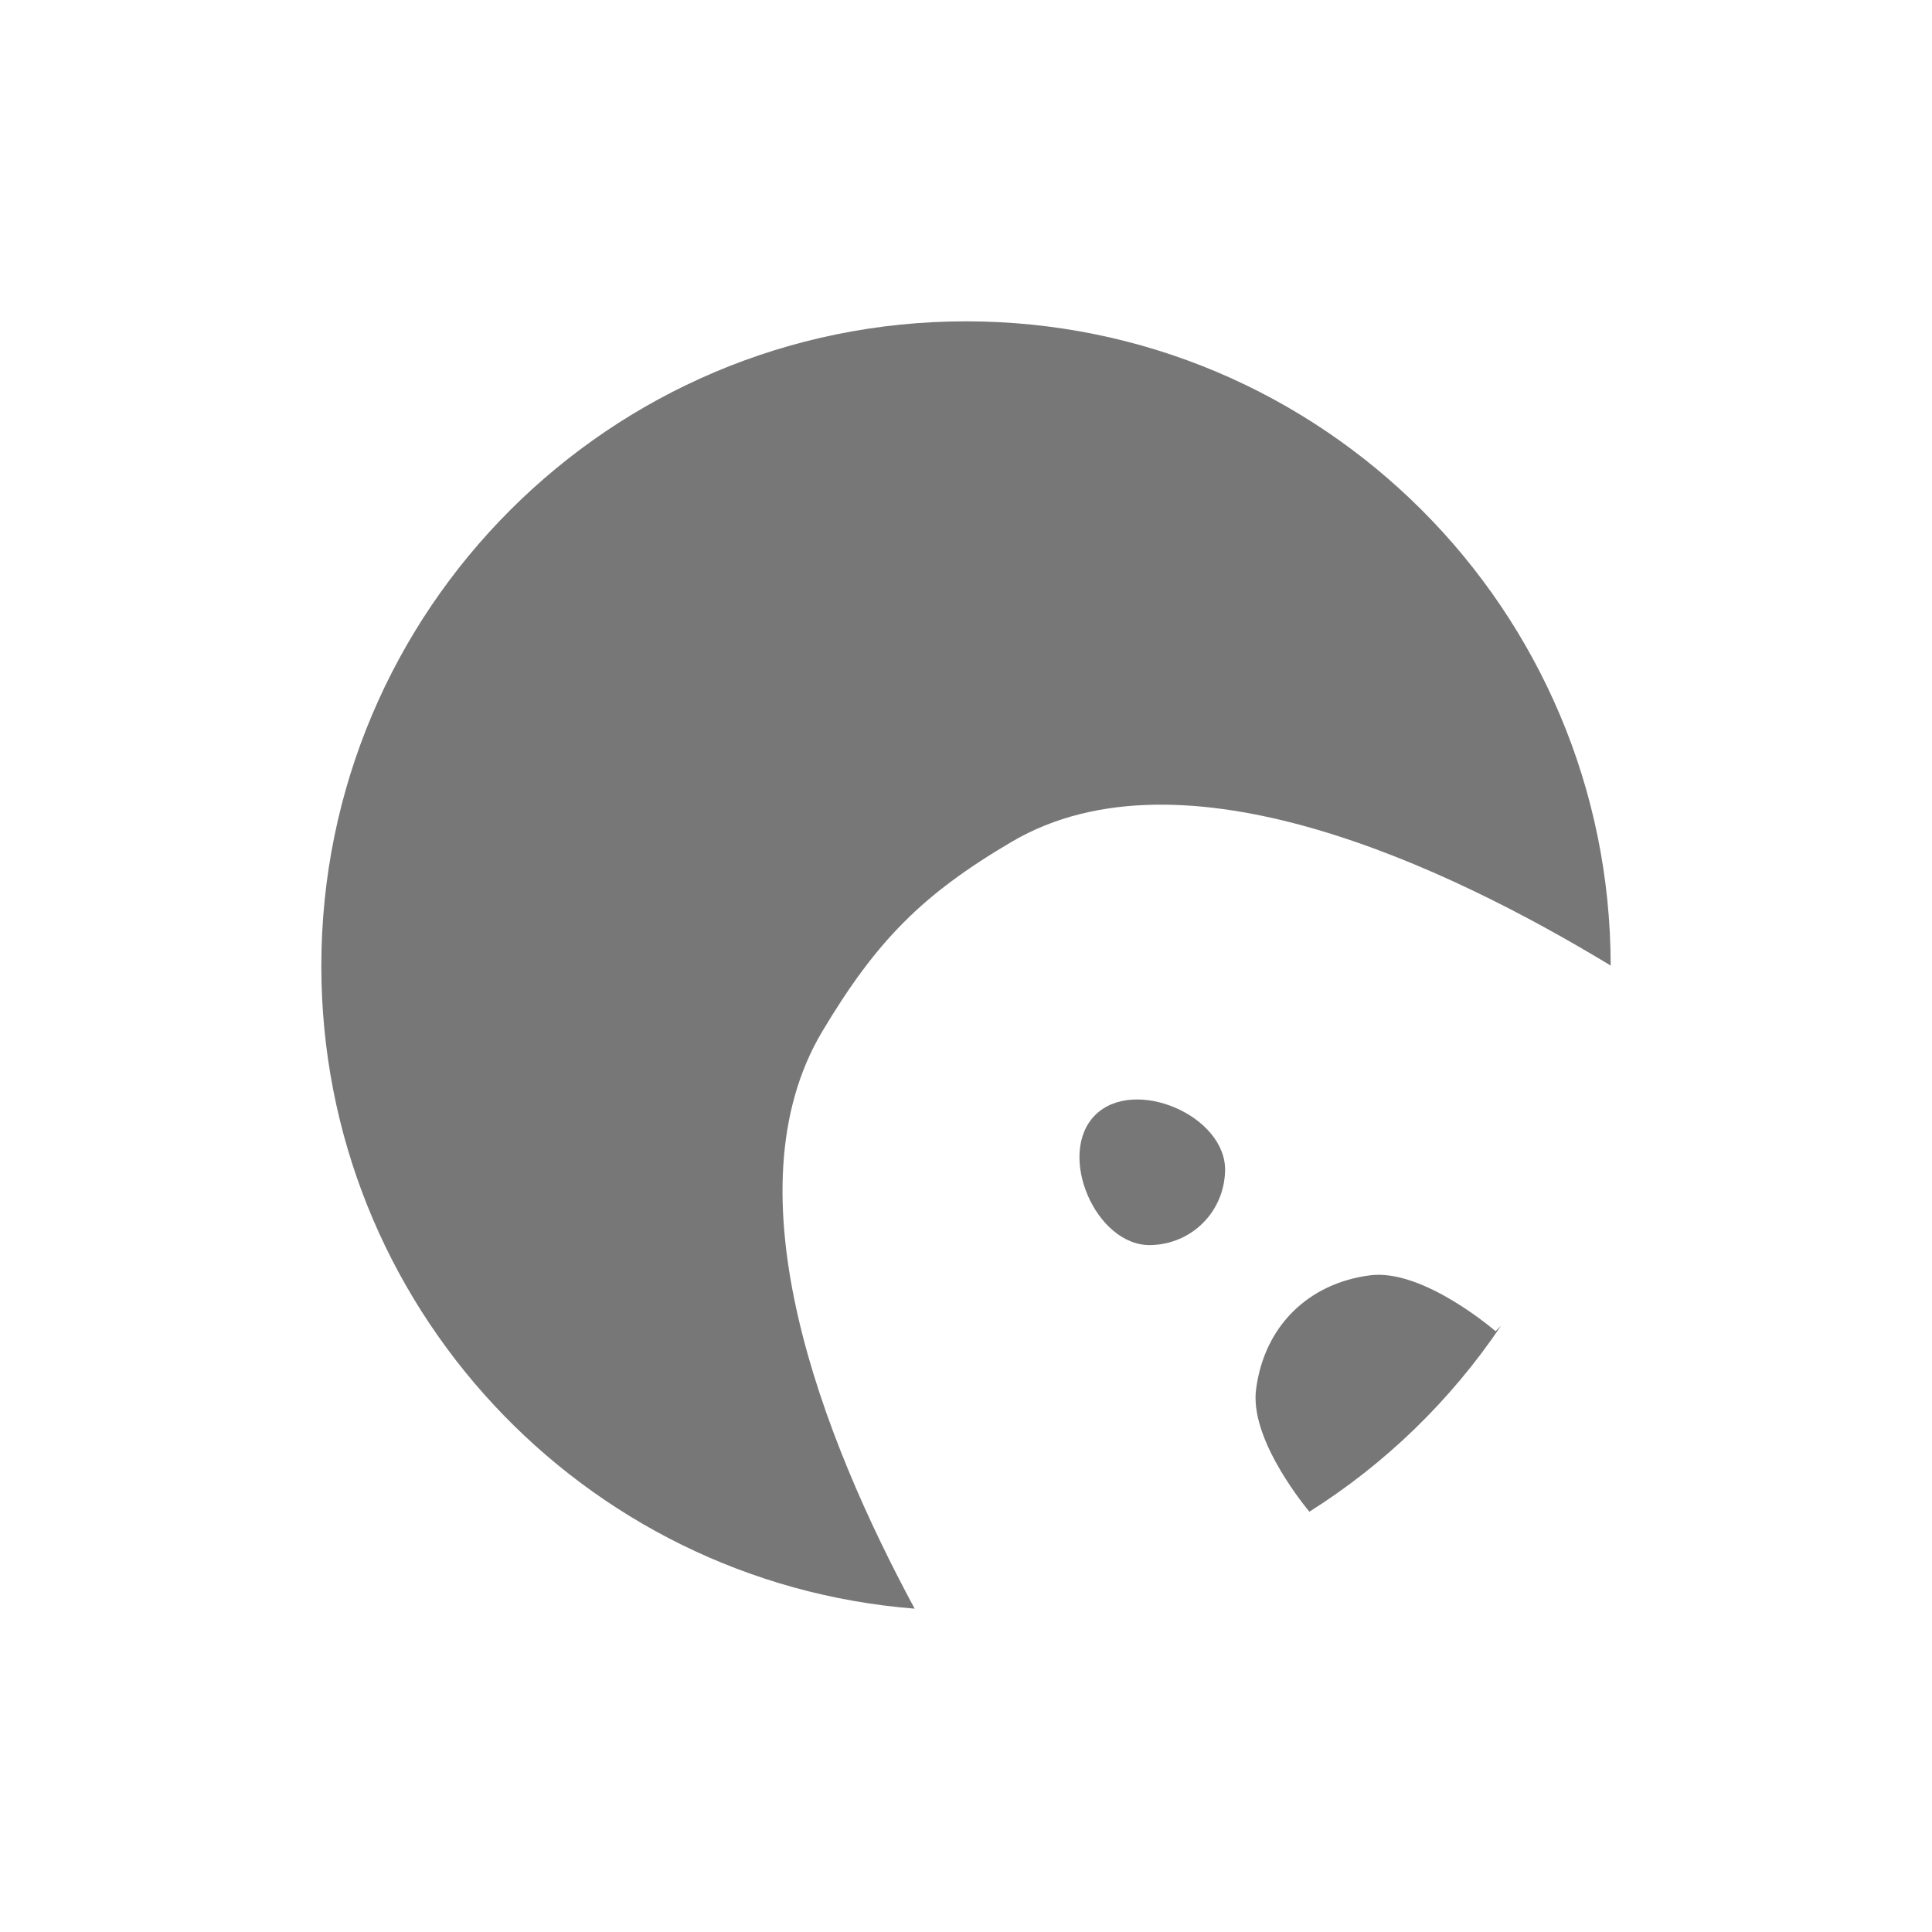 <svg width="962" height="962" viewBox="0 0 962 962" fill="none" xmlns="http://www.w3.org/2000/svg">
<path fill-rule="evenodd" clip-rule="evenodd" d="M651.975 752.728C689.868 728.836 722.412 697.236 747.41 660.129L744.688 662.853C744.688 662.853 708.722 631.611 682.236 635.014C651.118 639.012 629.426 660.704 625.428 691.823C622.443 715.051 646.113 745.577 651.975 752.728ZM802 480.785C801.883 303.6 658.212 160 481 160C303.716 160 160 303.717 160 481.001C160 649.681 290.105 787.974 455.437 801C409.912 716.652 361.516 593.708 409.483 513.497C436.248 468.736 458.937 445.47 503.911 419.066C588.809 369.226 720.107 431.081 802 480.785ZM610.002 583.096C609.45 603.449 593.489 619.41 573.136 619.966C545.634 620.714 525.843 574.708 545.294 555.257C564.748 535.804 610.751 555.597 610.002 583.096Z" fill="#777777"/>
</svg>
